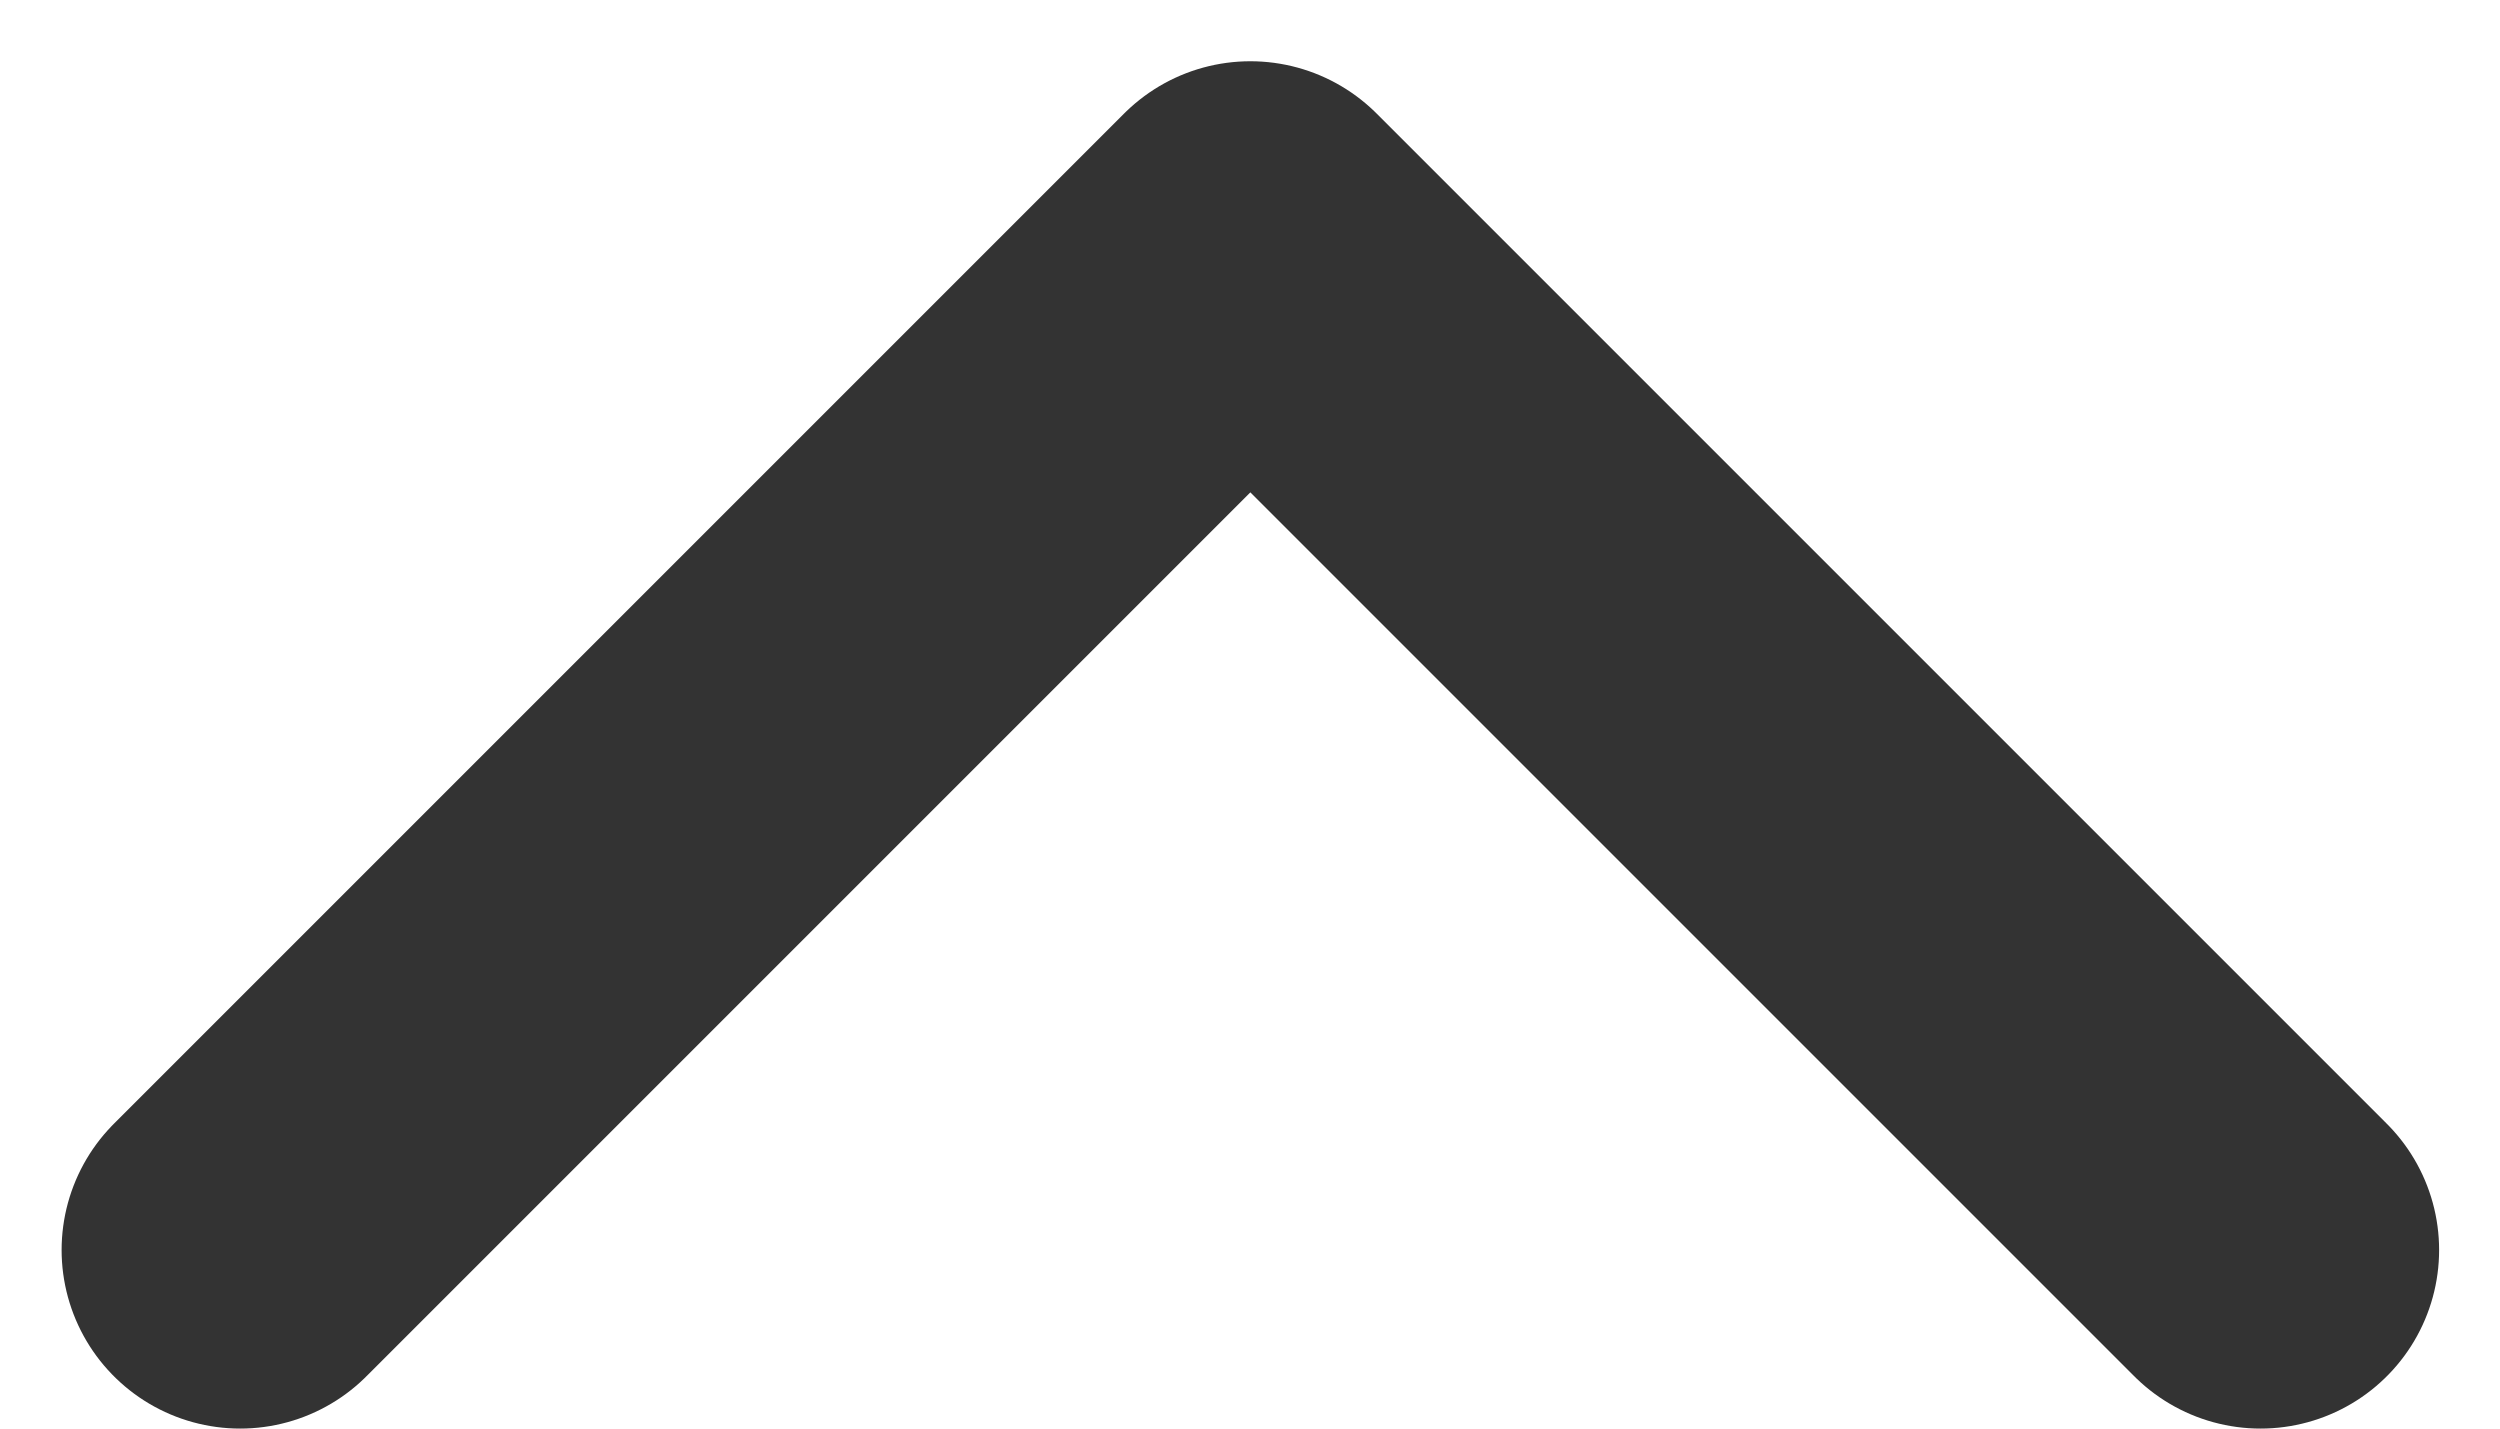 <svg width="14" height="8" viewBox="0 0 14 8" fill="none" xmlns="http://www.w3.org/2000/svg">
<path d="M1.345 7L7.002 1.343L12.659 7" stroke="#333333" stroke-width="2" stroke-linecap="round" stroke-linejoin="round"/>
</svg>
